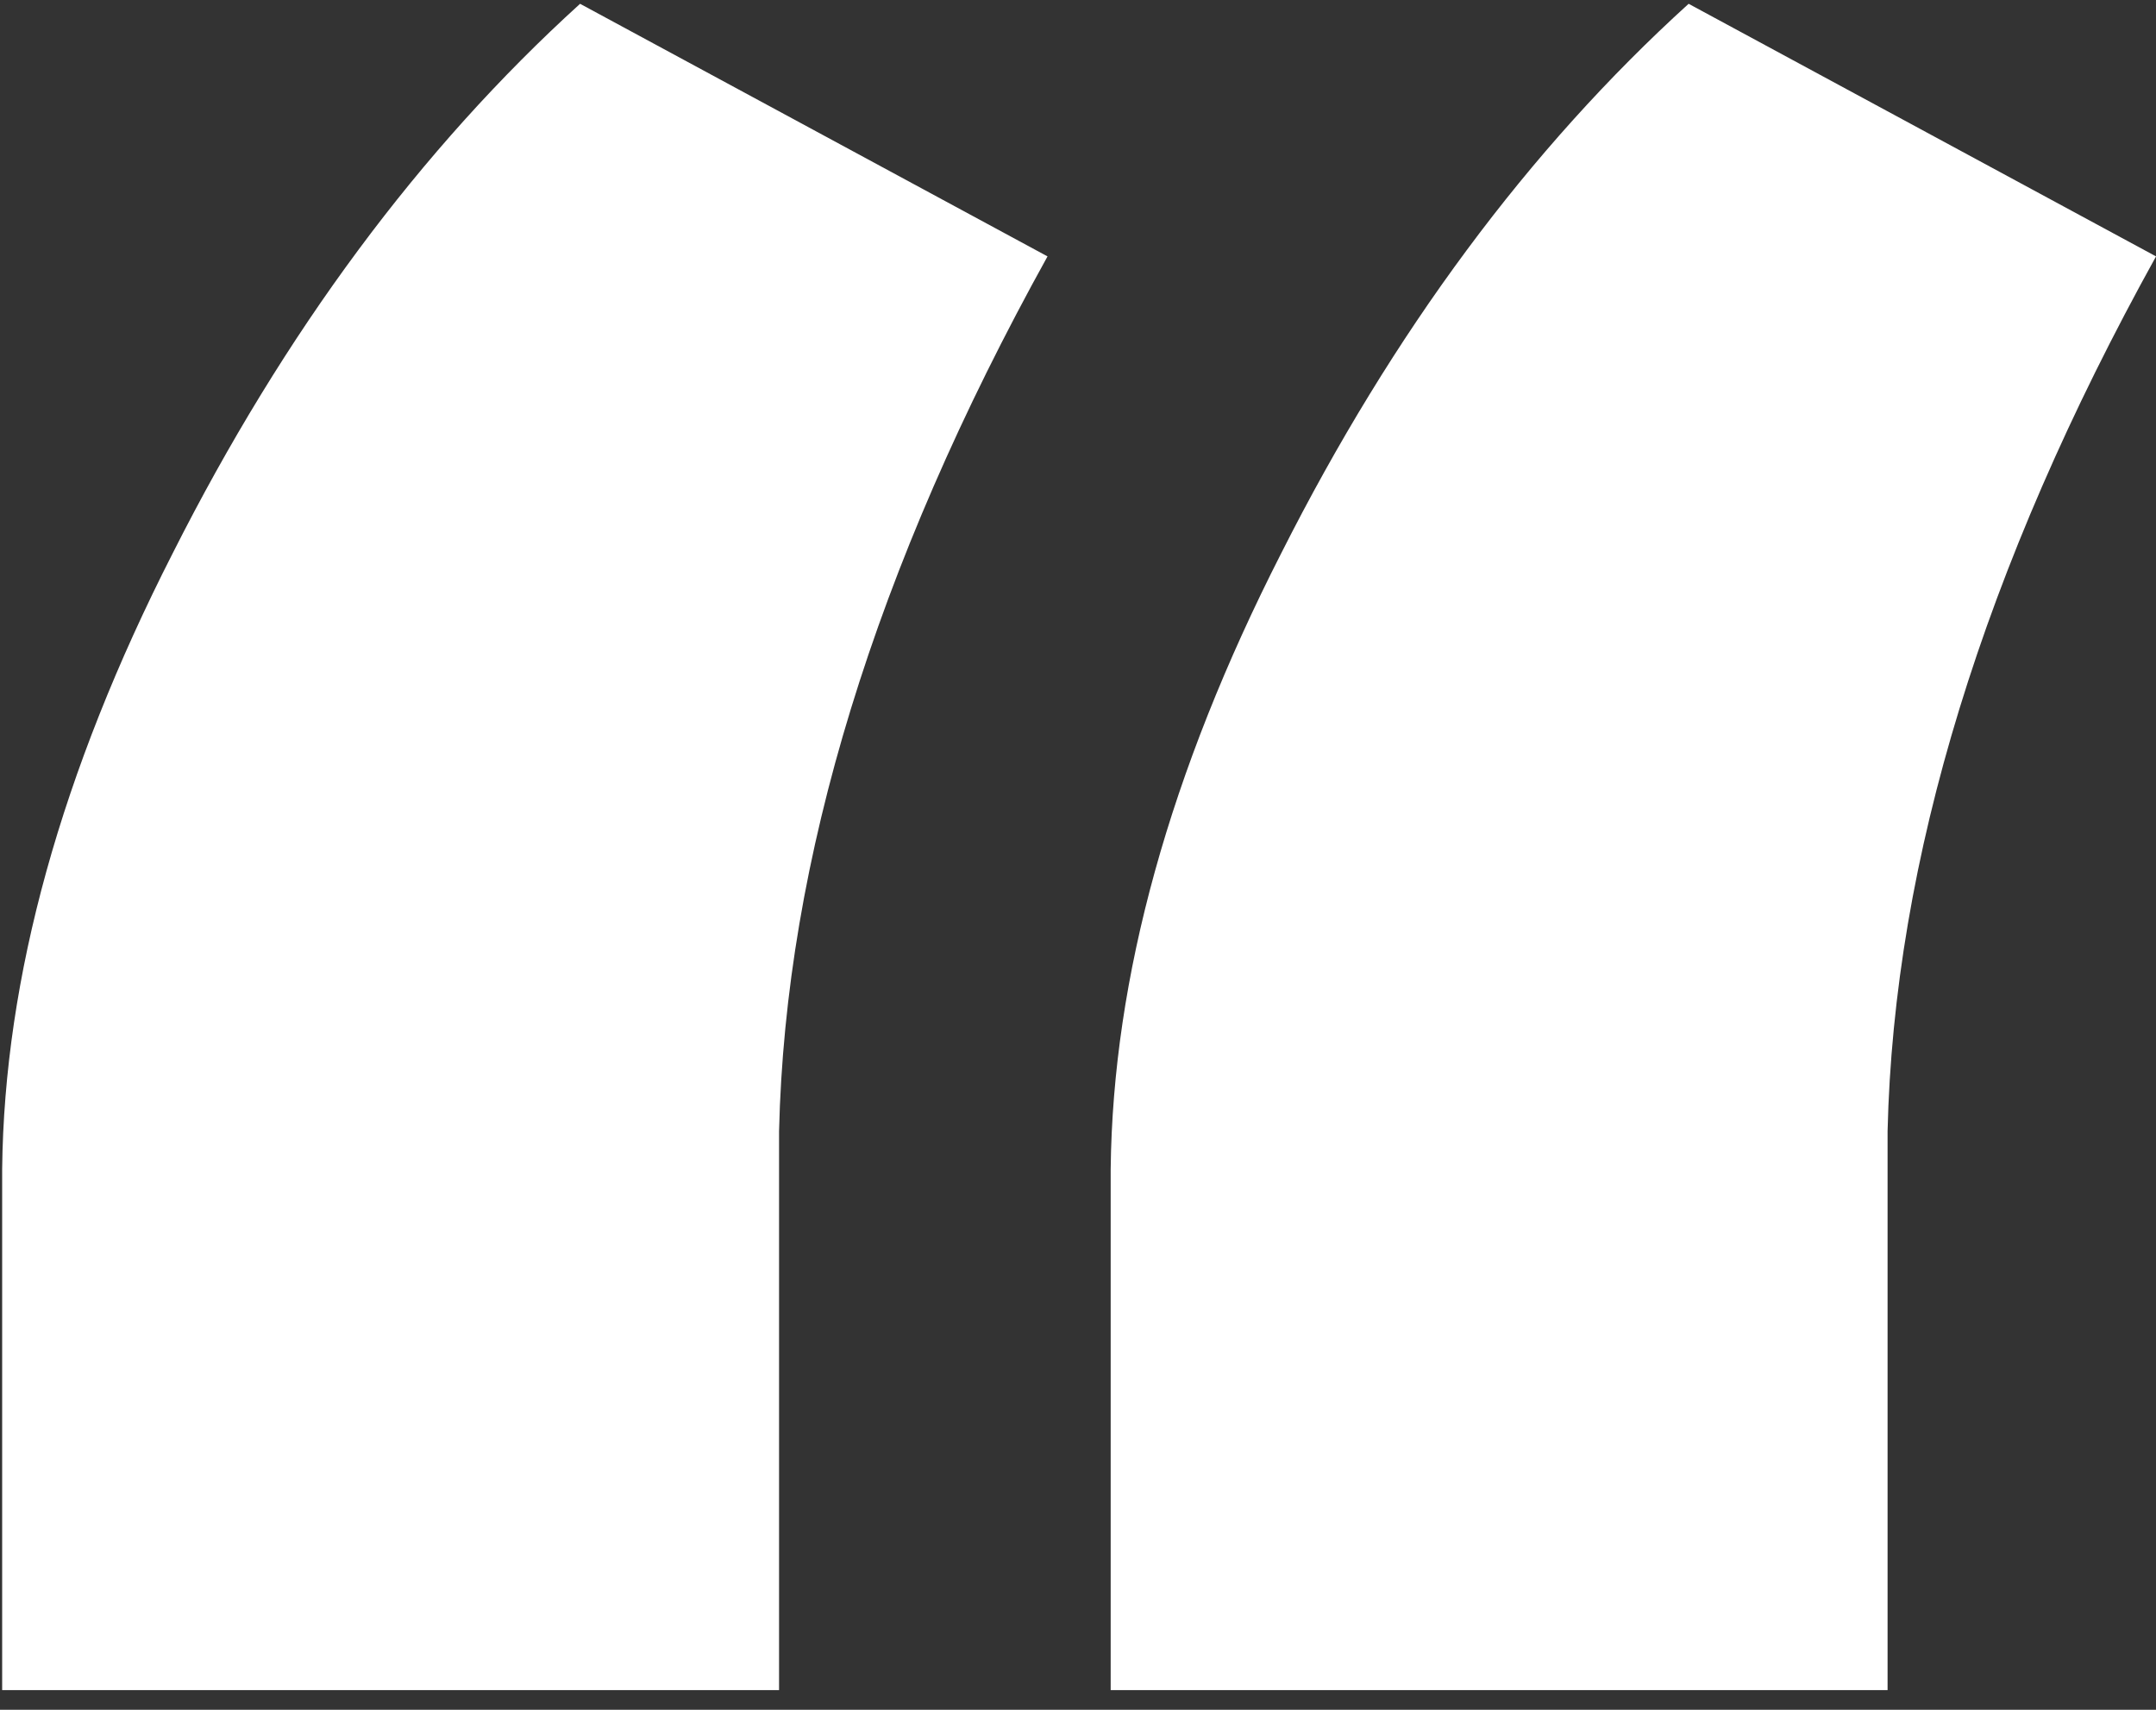<svg width="58" height="46" viewBox="0 0 58 46" fill="none" xmlns="http://www.w3.org/2000/svg">
<rect x="0" y="0" width="58" height="46" fill="#333333" stroke="none"/>
<path d="M15.605 0.102L28.18 6.898C23.535 15.281 21.128 23.126 20.958 30.433V45.471H0.058V31.452C0.114 26.298 1.644 20.775 4.646 14.885C7.647 8.938 11.301 4.01 15.605 0.102ZM45.427 0.102L58.001 6.898C53.356 15.281 50.949 23.126 50.779 30.433V45.471H29.879V31.452C29.936 26.298 31.465 20.775 34.467 14.885C37.469 8.938 41.122 4.01 45.427 0.102Z" fill="white"/>
</svg>
